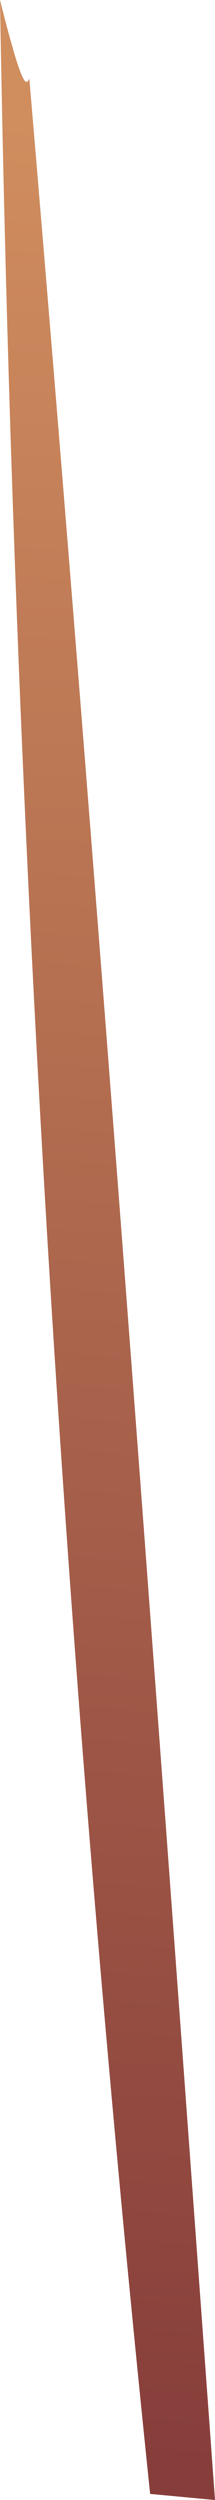 <svg xmlns="http://www.w3.org/2000/svg" xmlns:xlink="http://www.w3.org/1999/xlink" viewBox="0 0 14.15 163.96"><defs><style>.cls-1{fill:url(#New_swatch_1);}</style><linearGradient id="New_swatch_1" x1="13.1" y1="8.72" x2="0.59" y2="160.78" gradientUnits="userSpaceOnUse"><stop offset="0" stop-color="#d08d5e"/><stop offset="1" stop-color="#873e3b"/></linearGradient></defs><g id="Layer_2" data-name="Layer 2"><g id="Stems"><path class="cls-1" d="M0,0Q1.37,81.95,9.88,163.56l4.27.4C10.29,111,6.43,58.05,1.93,5.15,1.72,5.58,1.51,6,0,0Z"/></g></g></svg>